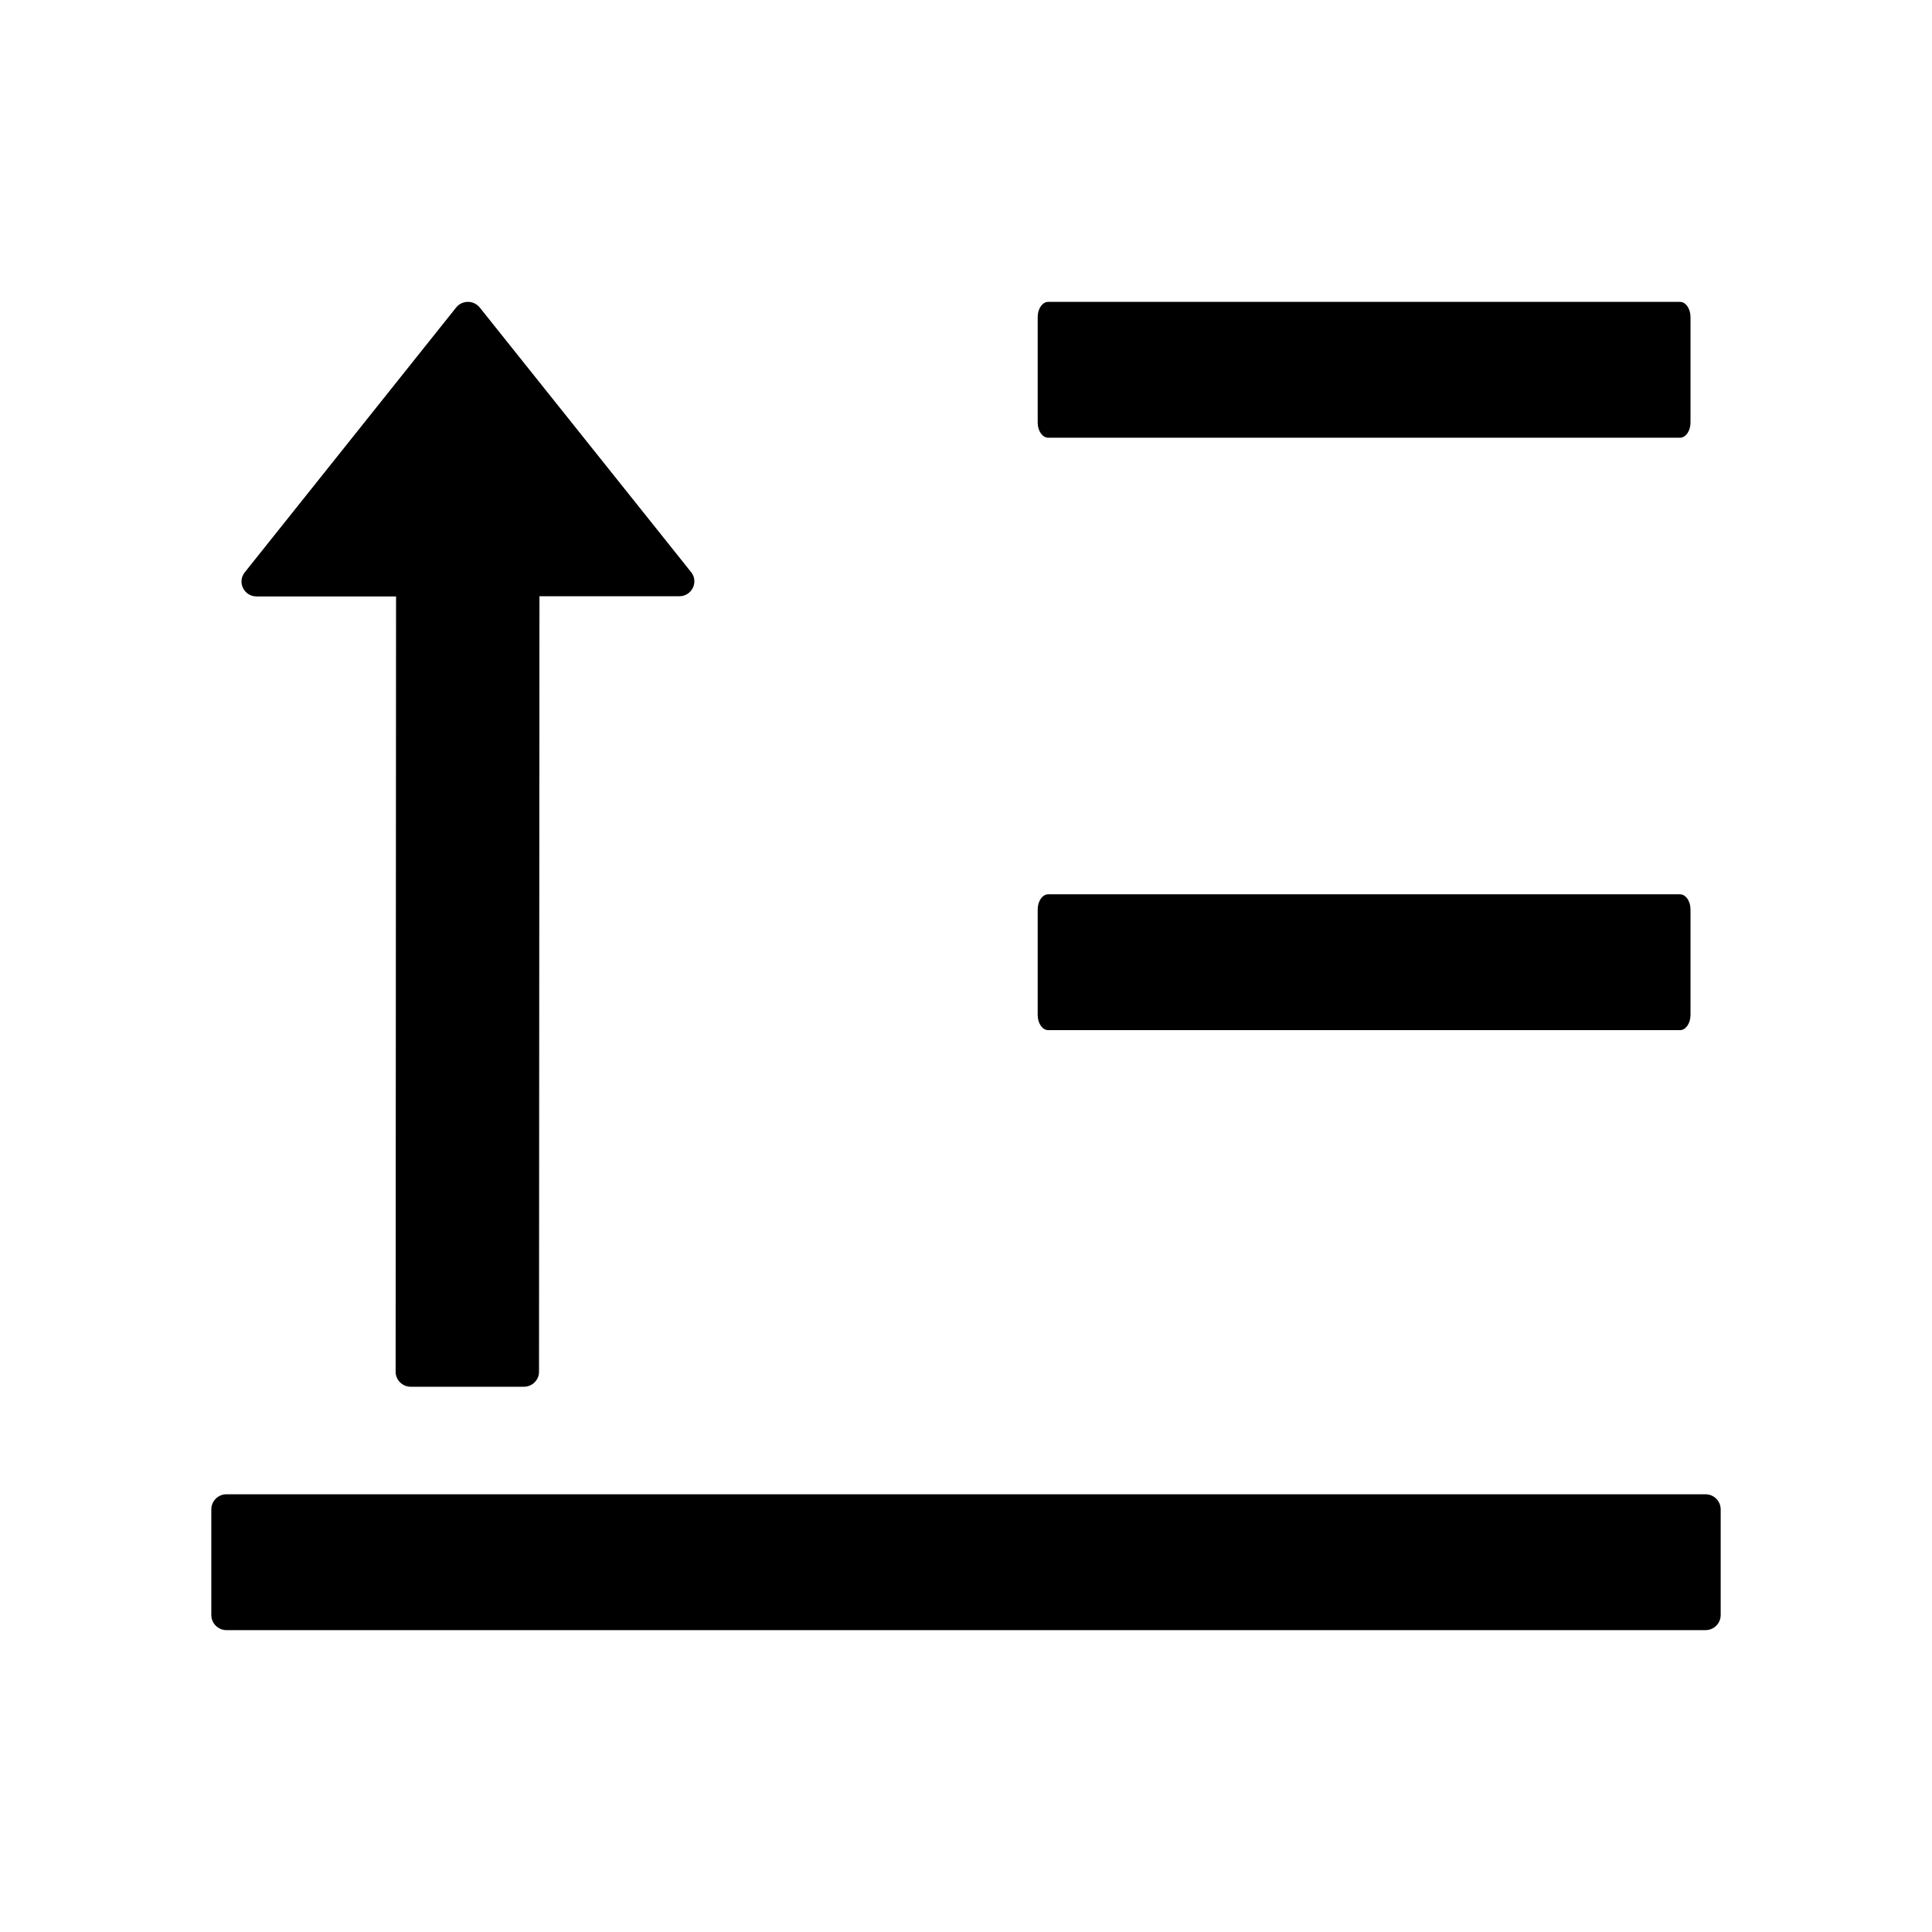 <?xml version="1.0" standalone="no"?>
<svg xmlns="http://www.w3.org/2000/svg" class="icon" viewBox="0 0 1024 1024">
  <path d="M904 792c4.4 0 8 3.6 8 8v56c0 4.4-3.6 8-8 8H120c-4.4 0-8-3.6-8-8v-56c0-4.4 3.6-8 8-8zM254.316 163.043l112 140.218c4.1 5.146 0.4 12.766-6.3 12.766h-74.1l-0.225 411.057c0 4.354-3.6 7.916-8 7.916h-60c-4.4 0-8-3.562-8-7.916l0.225-410.958h-73.9c-6.7 0-10.4-7.62-6.3-12.766l112-140.317c3.2-4.057 9.4-4.057 12.6 0zM890.42 474c3.07 0 5.581 3.6 5.581 8v56c0 4.4-2.511 8-5.58 8H555.58c-3.069 0-5.58-3.6-5.58-8v-56c0-4.4 2.511-8 5.58-8z m0-314c3.07 0 5.581 3.6 5.581 8v56c0 4.4-2.511 8-5.58 8H555.58c-3.069 0-5.58-3.6-5.58-8v-56c0-4.4 2.511-8 5.58-8z" p-id="46868"></path>
</svg>
